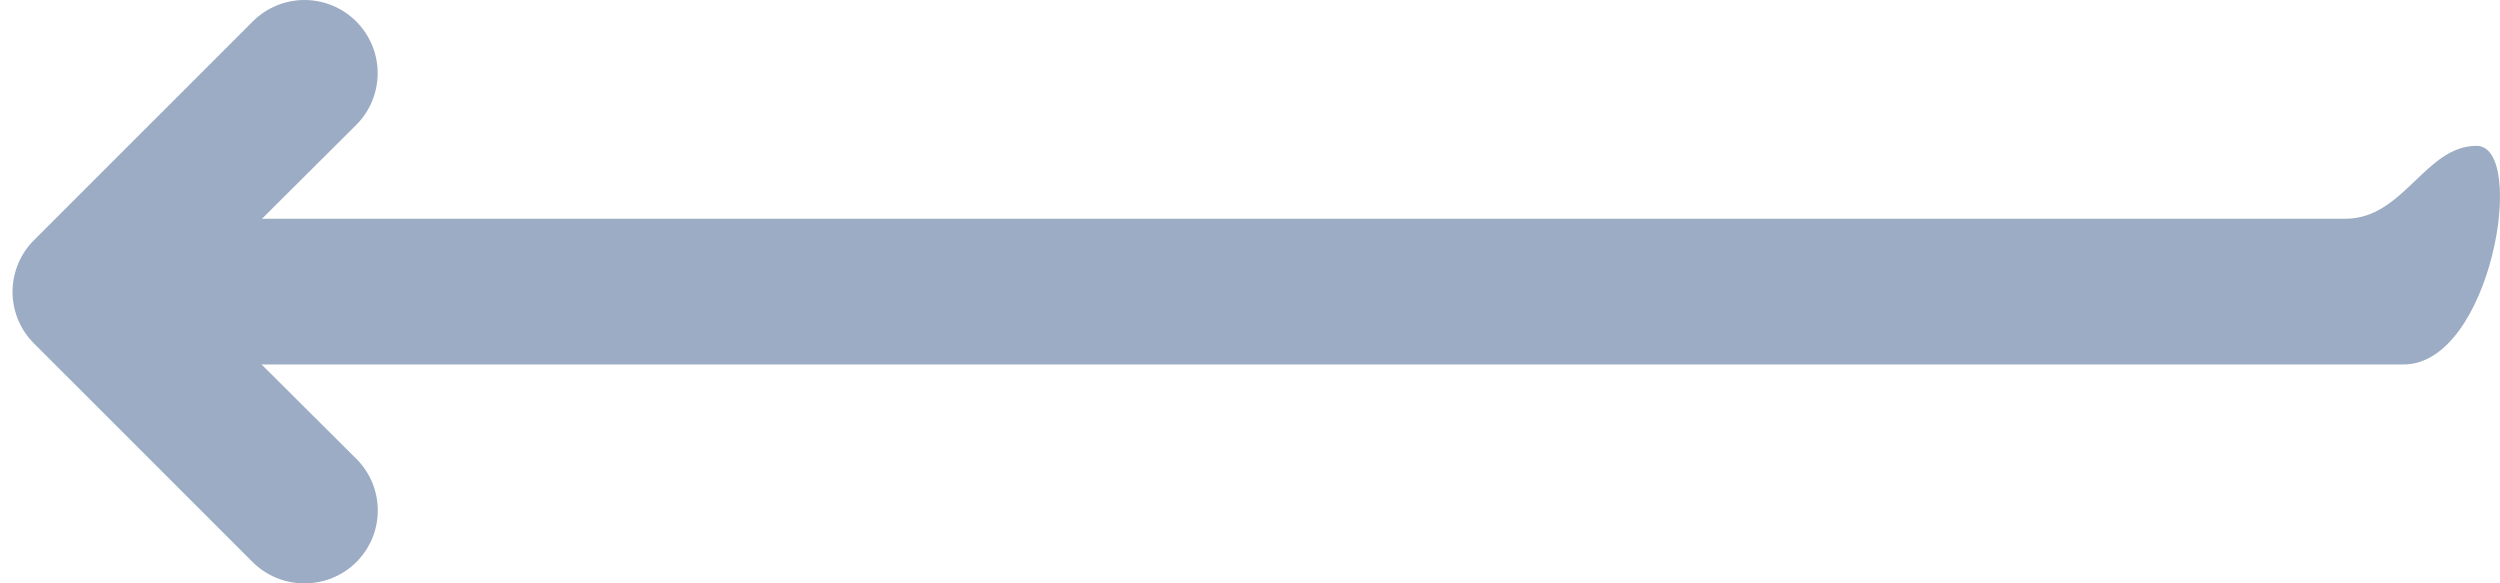 <svg width="90" height="21" viewBox="0 0 90 21" fill="none" xmlns="http://www.w3.org/2000/svg">
<path d="M10.961 21C11.307 21.002 11.649 20.936 11.969 20.805C12.288 20.675 12.579 20.482 12.824 20.239C13.07 19.995 13.265 19.705 13.399 19.385C13.532 19.066 13.6 18.723 13.6 18.376C13.6 18.03 13.532 17.687 13.399 17.367C13.265 17.048 13.07 16.757 12.824 16.514L6.79 10.505L12.824 4.497C13.069 4.253 13.263 3.962 13.395 3.643C13.528 3.323 13.596 2.98 13.596 2.634C13.596 1.936 13.318 1.266 12.824 0.772C12.33 0.278 11.66 0 10.961 0C10.615 0 10.273 0.068 9.953 0.201C9.634 0.333 9.343 0.527 9.099 0.772L1.227 8.643C0.981 8.886 0.786 9.177 0.653 9.496C0.52 9.816 0.451 10.159 0.451 10.505C0.451 10.852 0.52 11.195 0.653 11.514C0.786 11.834 0.981 12.124 1.227 12.368L9.099 20.239C9.344 20.482 9.634 20.675 9.954 20.805C10.274 20.936 10.616 21.002 10.961 21Z" fill="#9CACC5"/>
<path d="M8.868 13.121C8.868 13.121 83.372 13.123 86.531 13.121C89.689 13.118 91.001 5.248 89.154 5.25C87.308 5.252 86.531 7.871 84.445 7.874C82.359 7.876 8.868 7.874 8.868 7.874C8.033 7.874 7.232 8.15 6.642 8.642C6.051 9.134 5.72 9.801 5.72 10.497C5.72 11.193 6.051 11.861 6.642 12.352C7.232 12.845 8.033 13.121 8.868 13.121Z" fill="#9CACC5"/>
</svg>
